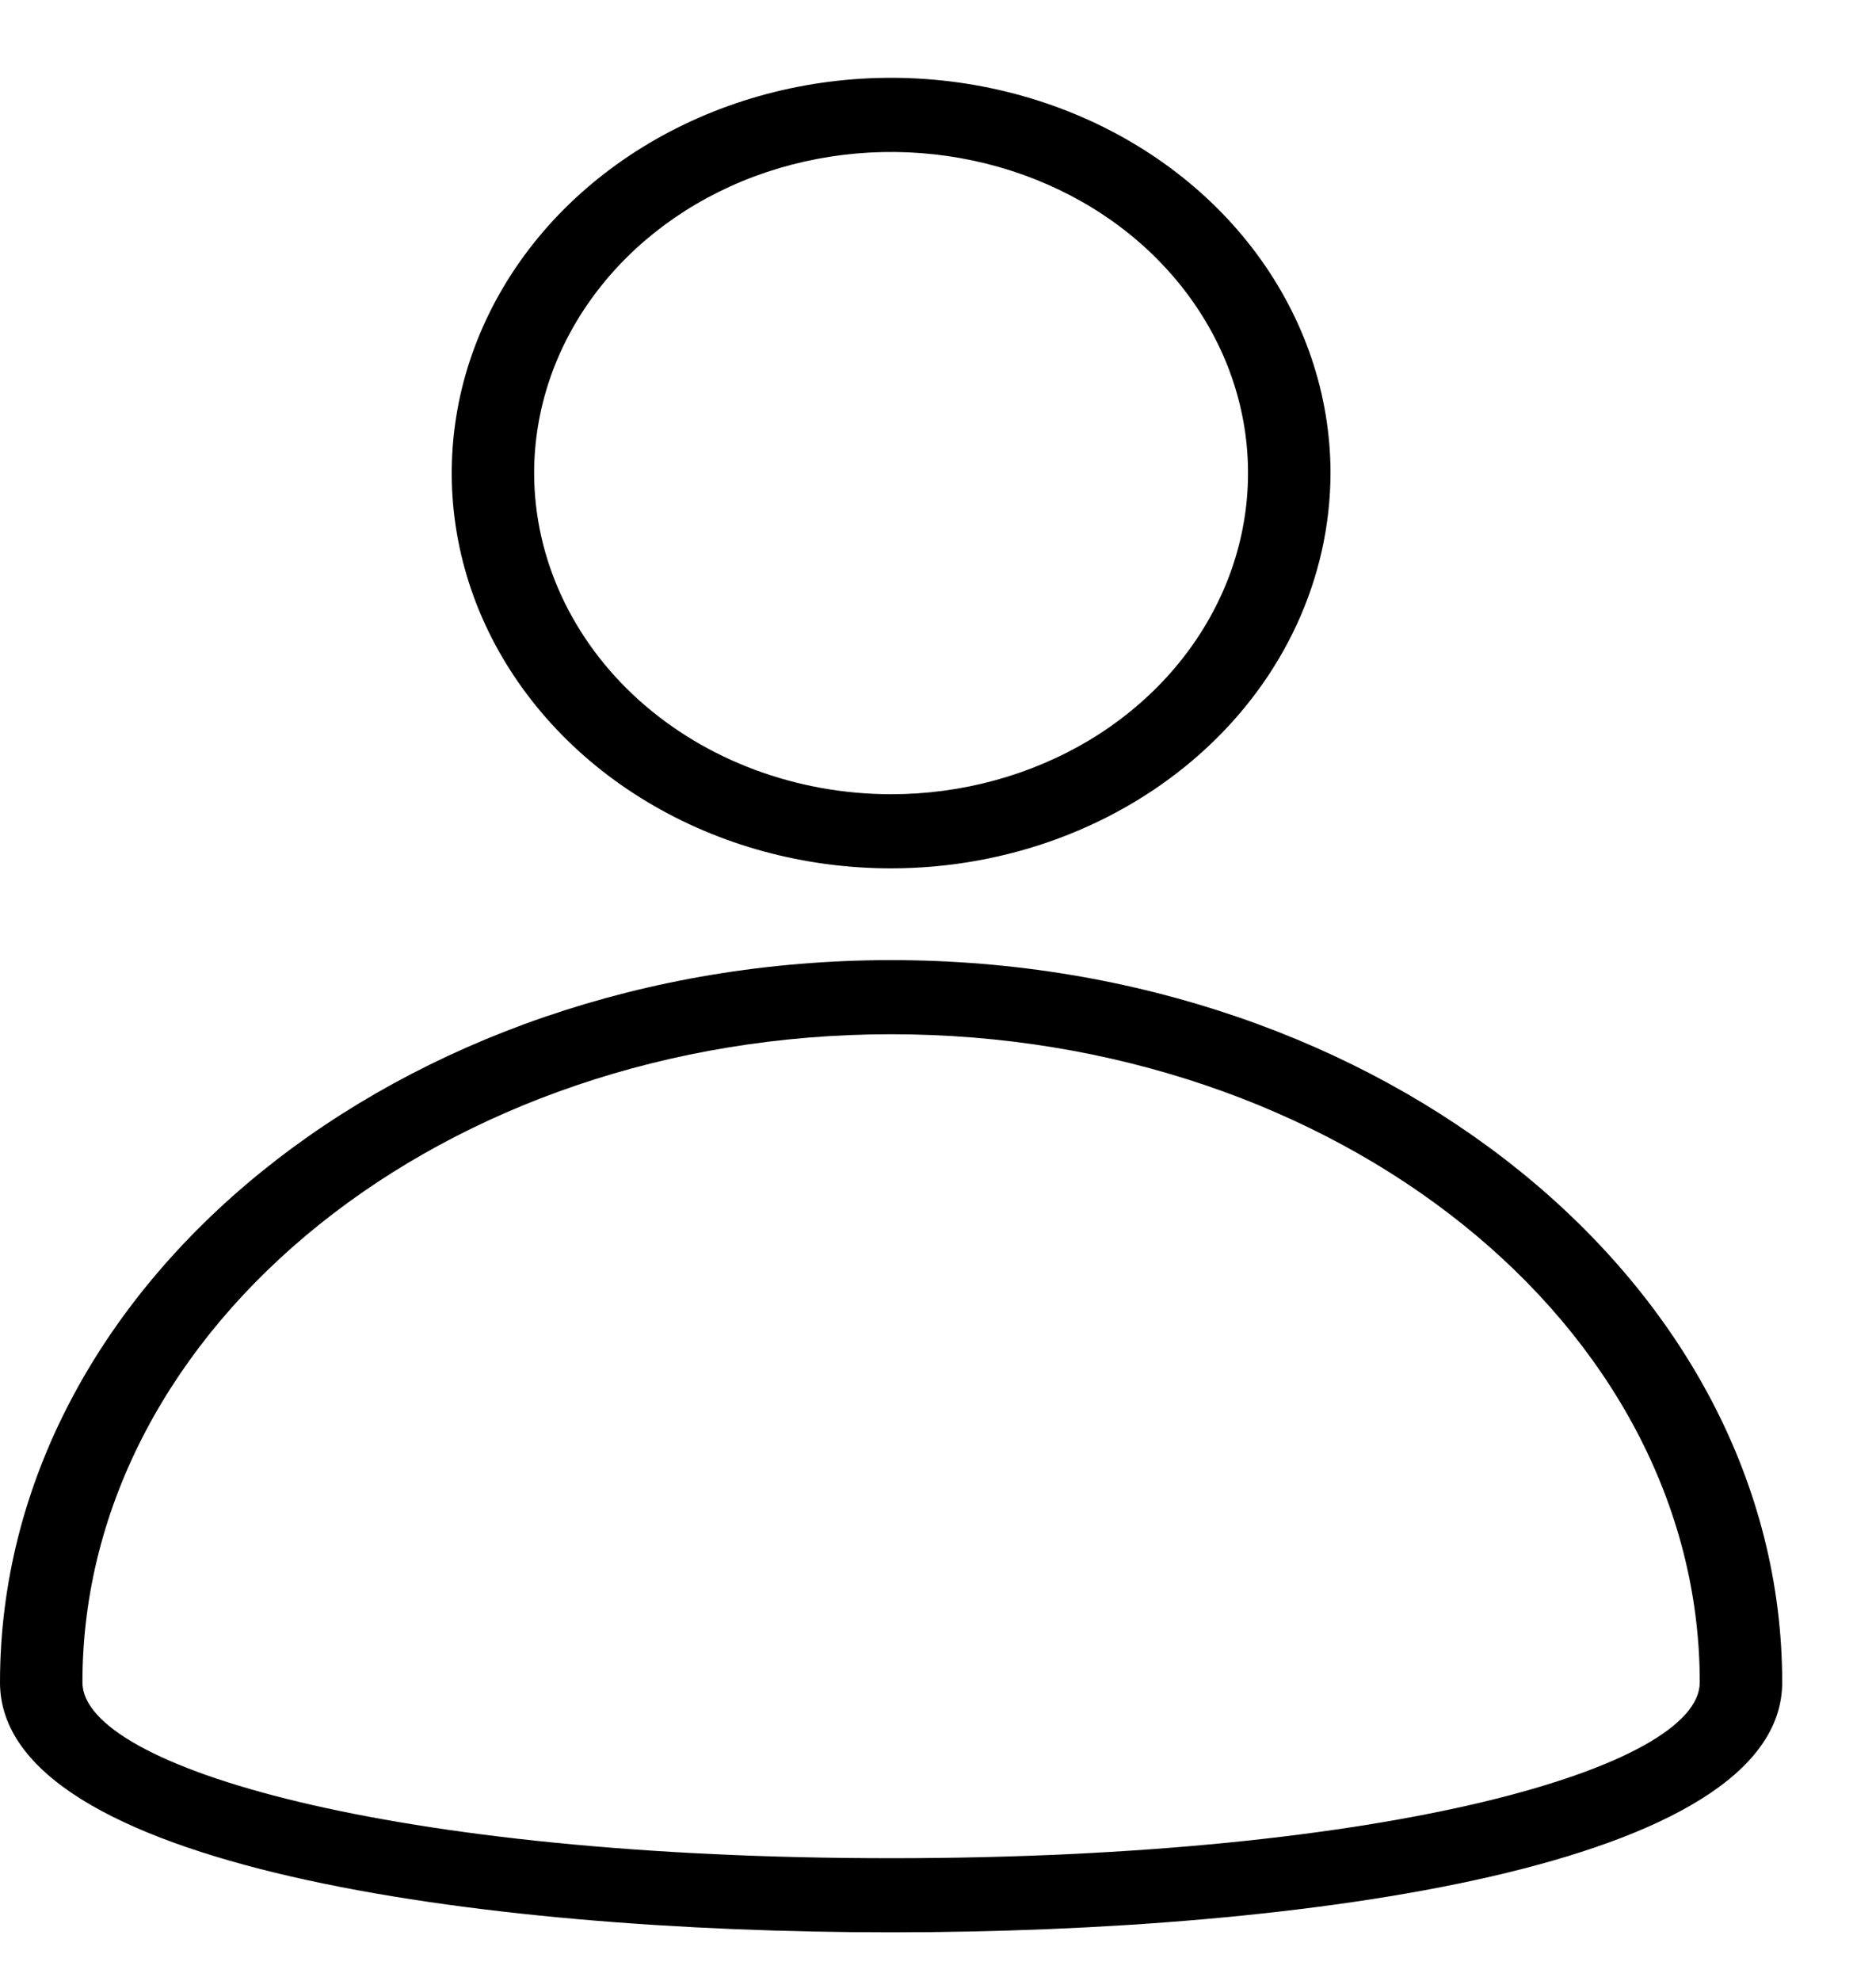 <svg width="18" height="19" viewBox="0 0 18 19" fill="none" xmlns="http://www.w3.org/2000/svg">
<path d="M8.55 9.209C3.836 9.209 0 12.316 0 16.137C0 17.907 4.606 18.534 8.55 18.534C12.494 18.534 17.1 17.907 17.1 16.137C17.1 12.316 13.264 9.209 8.55 9.209ZM8.55 17.823C3.758 17.823 0.791 16.948 0.791 16.137C0.791 12.709 4.272 9.92 8.55 9.92C12.828 9.92 16.309 12.709 16.309 16.137C16.309 16.948 13.342 17.823 8.55 17.823ZM12.766 4.538C12.766 3.788 12.518 3.055 12.055 2.431C11.592 1.808 10.934 1.322 10.163 1.035C9.393 0.748 8.545 0.673 7.728 0.819C6.91 0.966 6.159 1.327 5.569 1.857C4.979 2.387 4.578 3.063 4.415 3.798C4.253 4.534 4.336 5.296 4.655 5.989C4.974 6.681 5.515 7.274 6.208 7.69C6.901 8.107 7.716 8.329 8.55 8.329C9.668 8.328 10.739 7.928 11.53 7.217C12.32 6.507 12.764 5.543 12.766 4.538ZM5.125 4.538C5.125 3.929 5.326 3.333 5.703 2.827C6.079 2.32 6.614 1.925 7.239 1.692C7.865 1.459 8.554 1.398 9.218 1.517C9.882 1.636 10.493 1.929 10.972 2.36C11.45 2.791 11.777 3.339 11.909 3.937C12.041 4.534 11.973 5.154 11.714 5.716C11.455 6.279 11.016 6.76 10.453 7.099C9.889 7.437 9.227 7.618 8.55 7.618C7.642 7.617 6.772 7.292 6.13 6.715C5.488 6.137 5.126 5.354 5.125 4.538Z" fill="black"/>
</svg>
